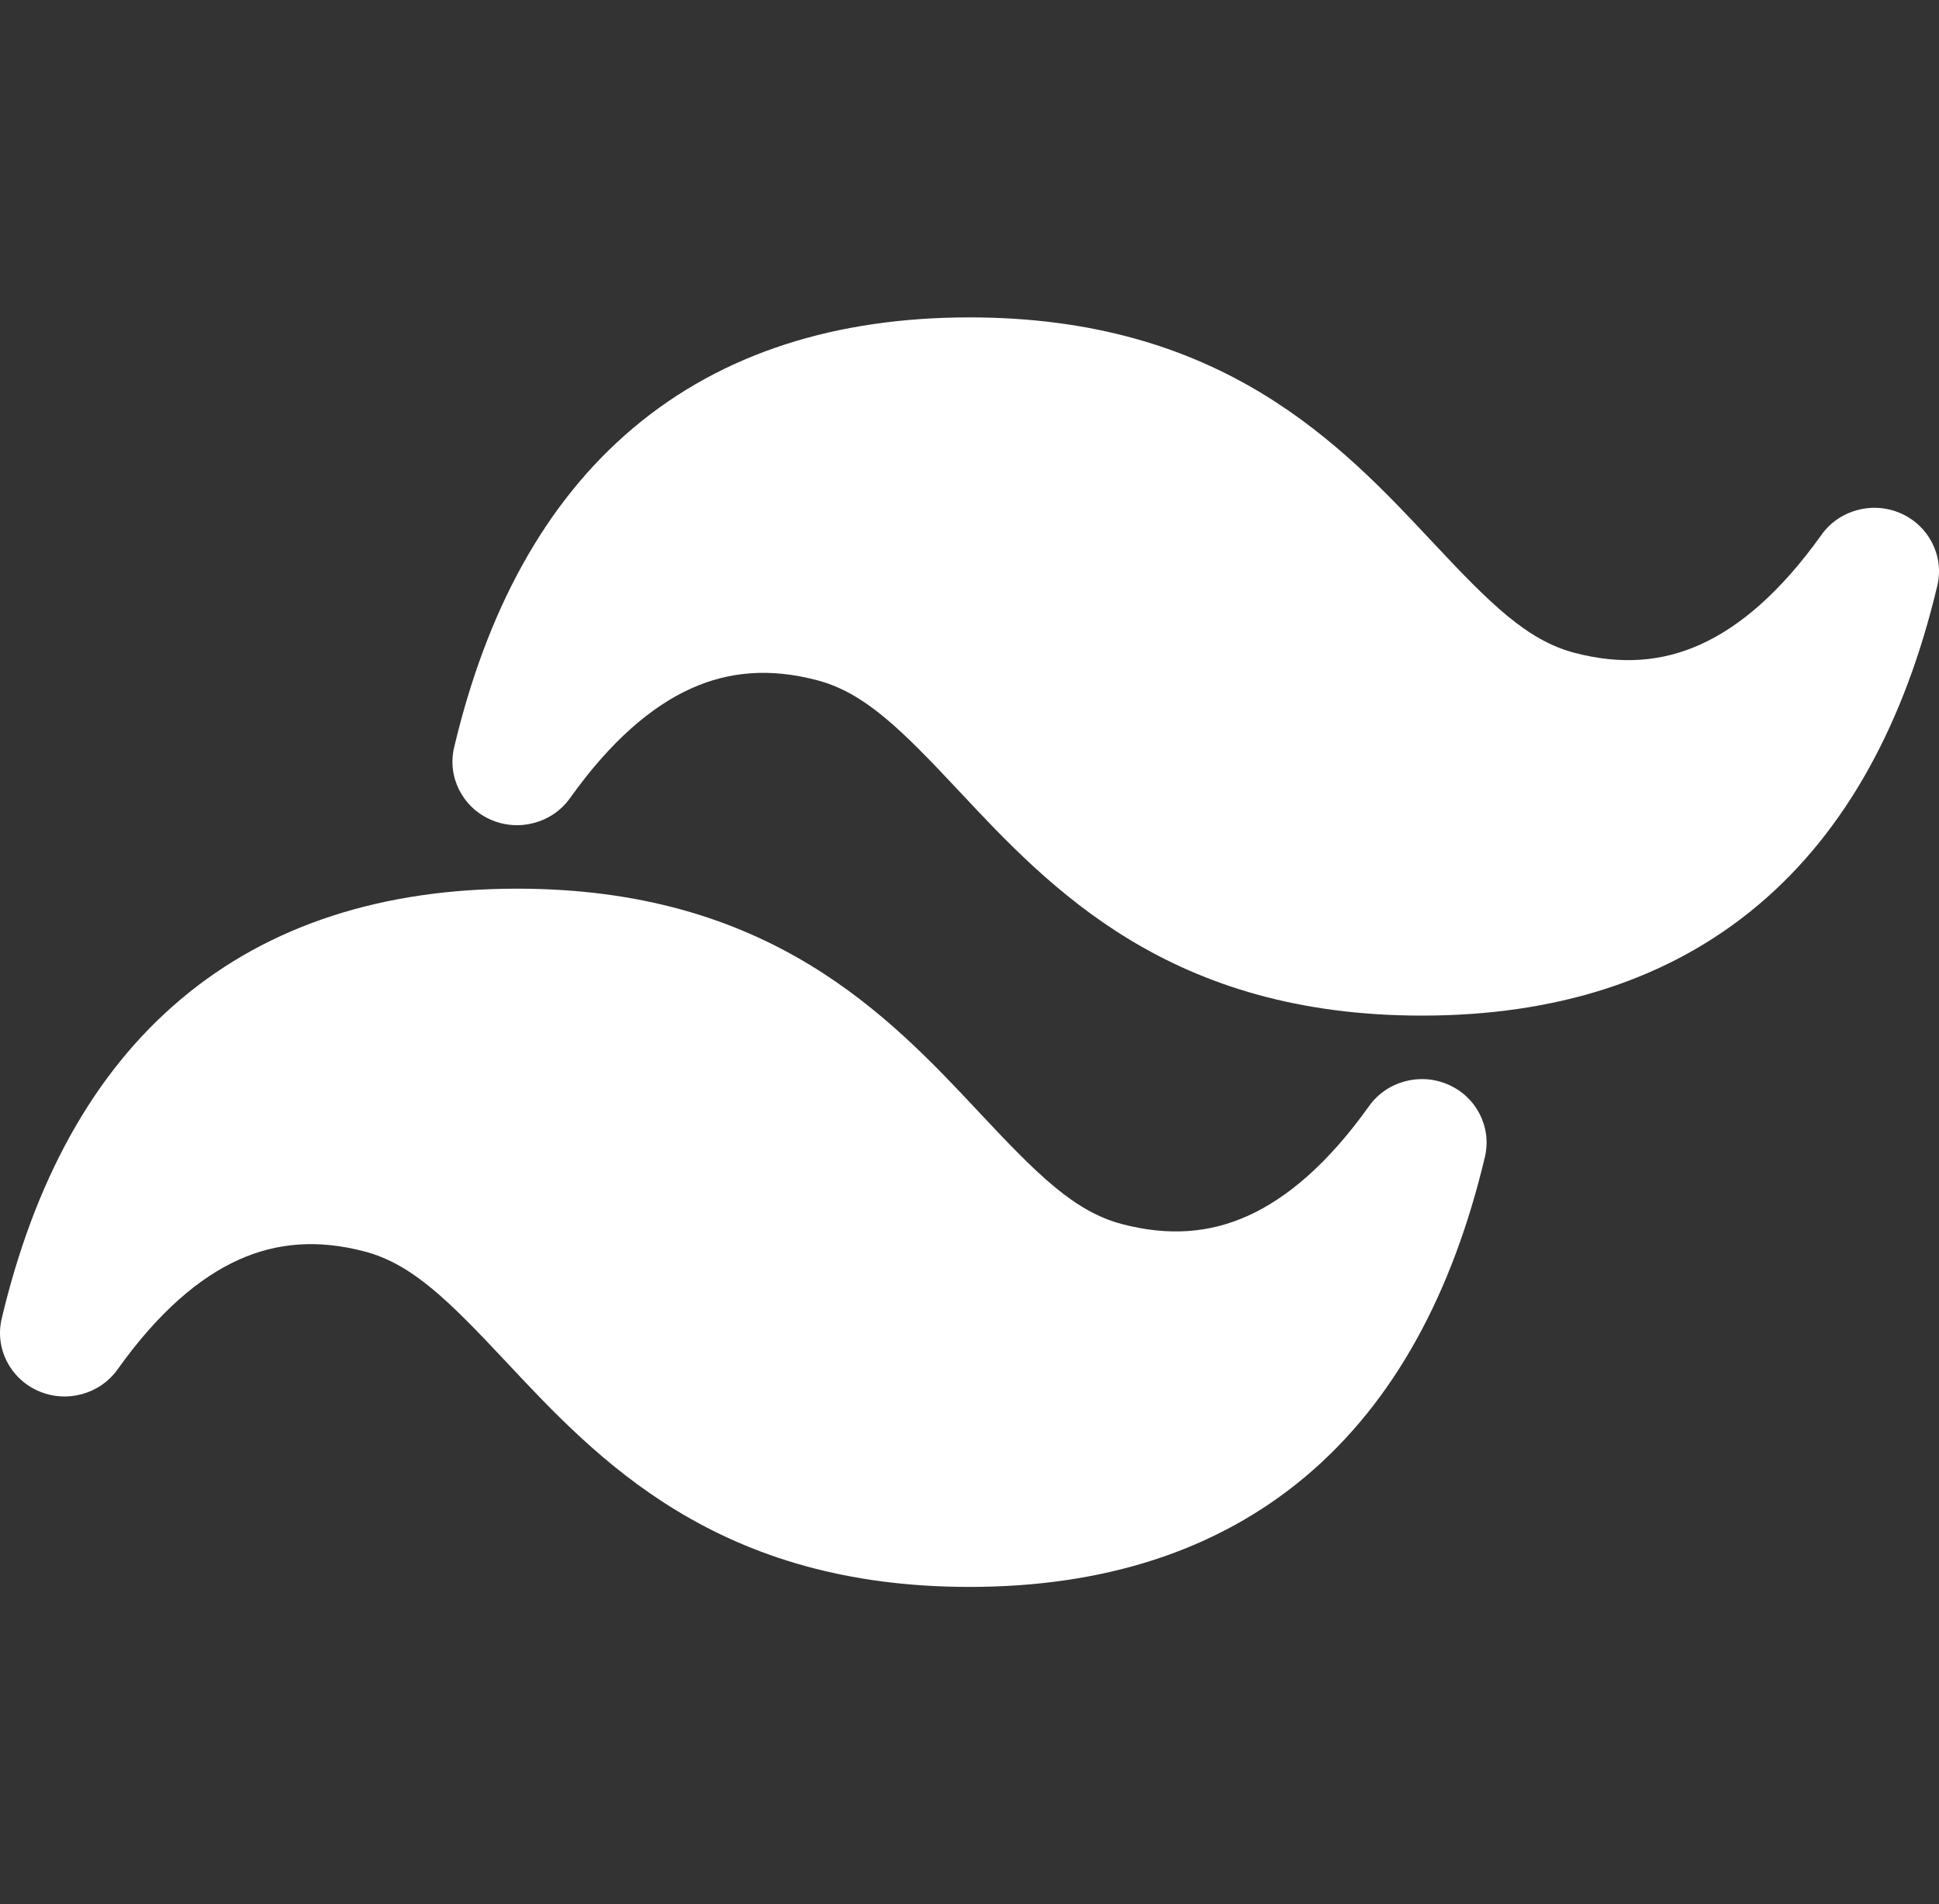 <svg width="56" height="55" viewBox="0 0 56 55" fill="none" xmlns="http://www.w3.org/2000/svg">
<rect x="0" y="0" width="56" height="55" fill="#333333" stroke="none"/>
<g clip-path="url(#clip0_12_24)">
<path d="M28 9.167C24.17 9.167 20.877 10.182 18.292 12.358C15.726 14.518 14.047 17.663 13.116 21.584C12.912 22.439 13.356 23.316 14.172 23.674C14.989 24.032 15.95 23.771 16.463 23.051C17.645 21.393 18.825 20.396 19.959 19.885C21.057 19.39 22.241 19.289 23.597 19.646C24.966 20.006 26.025 21.06 27.688 22.837L27.742 22.894C28.995 24.233 30.525 25.867 32.616 27.134C34.787 28.45 37.487 29.333 41.067 29.333C44.897 29.333 48.19 28.318 50.775 26.142C53.341 23.982 55.02 20.837 55.951 16.917C56.154 16.061 55.711 15.184 54.895 14.826C54.078 14.468 53.117 14.729 52.604 15.449C51.422 17.107 50.242 18.104 49.108 18.615C48.01 19.11 46.826 19.211 45.47 18.854C44.102 18.494 43.042 17.44 41.379 15.663L41.325 15.606C40.072 14.267 38.542 12.633 36.451 11.366C34.281 10.05 31.58 9.167 28 9.167Z" fill="white"/>
<path d="M14.934 25.667C11.103 25.667 7.81 26.682 5.225 28.858C2.659 31.018 0.98 34.163 0.049 38.084C-0.154 38.939 0.289 39.816 1.106 40.174C1.923 40.532 2.883 40.271 3.396 39.551C4.578 37.893 5.758 36.896 6.892 36.385C7.991 35.89 9.175 35.789 10.531 36.146C11.899 36.506 12.958 37.56 14.621 39.337L14.675 39.394C15.929 40.733 17.458 42.367 19.55 43.635C21.72 44.95 24.421 45.834 28 45.834C31.831 45.834 35.123 44.818 37.709 42.642C40.274 40.482 41.953 37.337 42.885 33.417C43.088 32.561 42.645 31.684 41.828 31.326C41.011 30.968 40.05 31.229 39.538 31.949C38.355 33.607 37.175 34.604 36.041 35.115C34.943 35.611 33.759 35.711 32.403 35.354C31.035 34.994 29.976 33.94 28.312 32.163L28.259 32.106C27.005 30.767 25.476 29.133 23.384 27.866C21.214 26.55 18.513 25.667 14.934 25.667Z" fill="white"/>
</g>
<defs>
<clipPath id="clip0_12_24">
<rect width="56" height="55" fill="white"/>
</clipPath>
</defs>
</svg>
